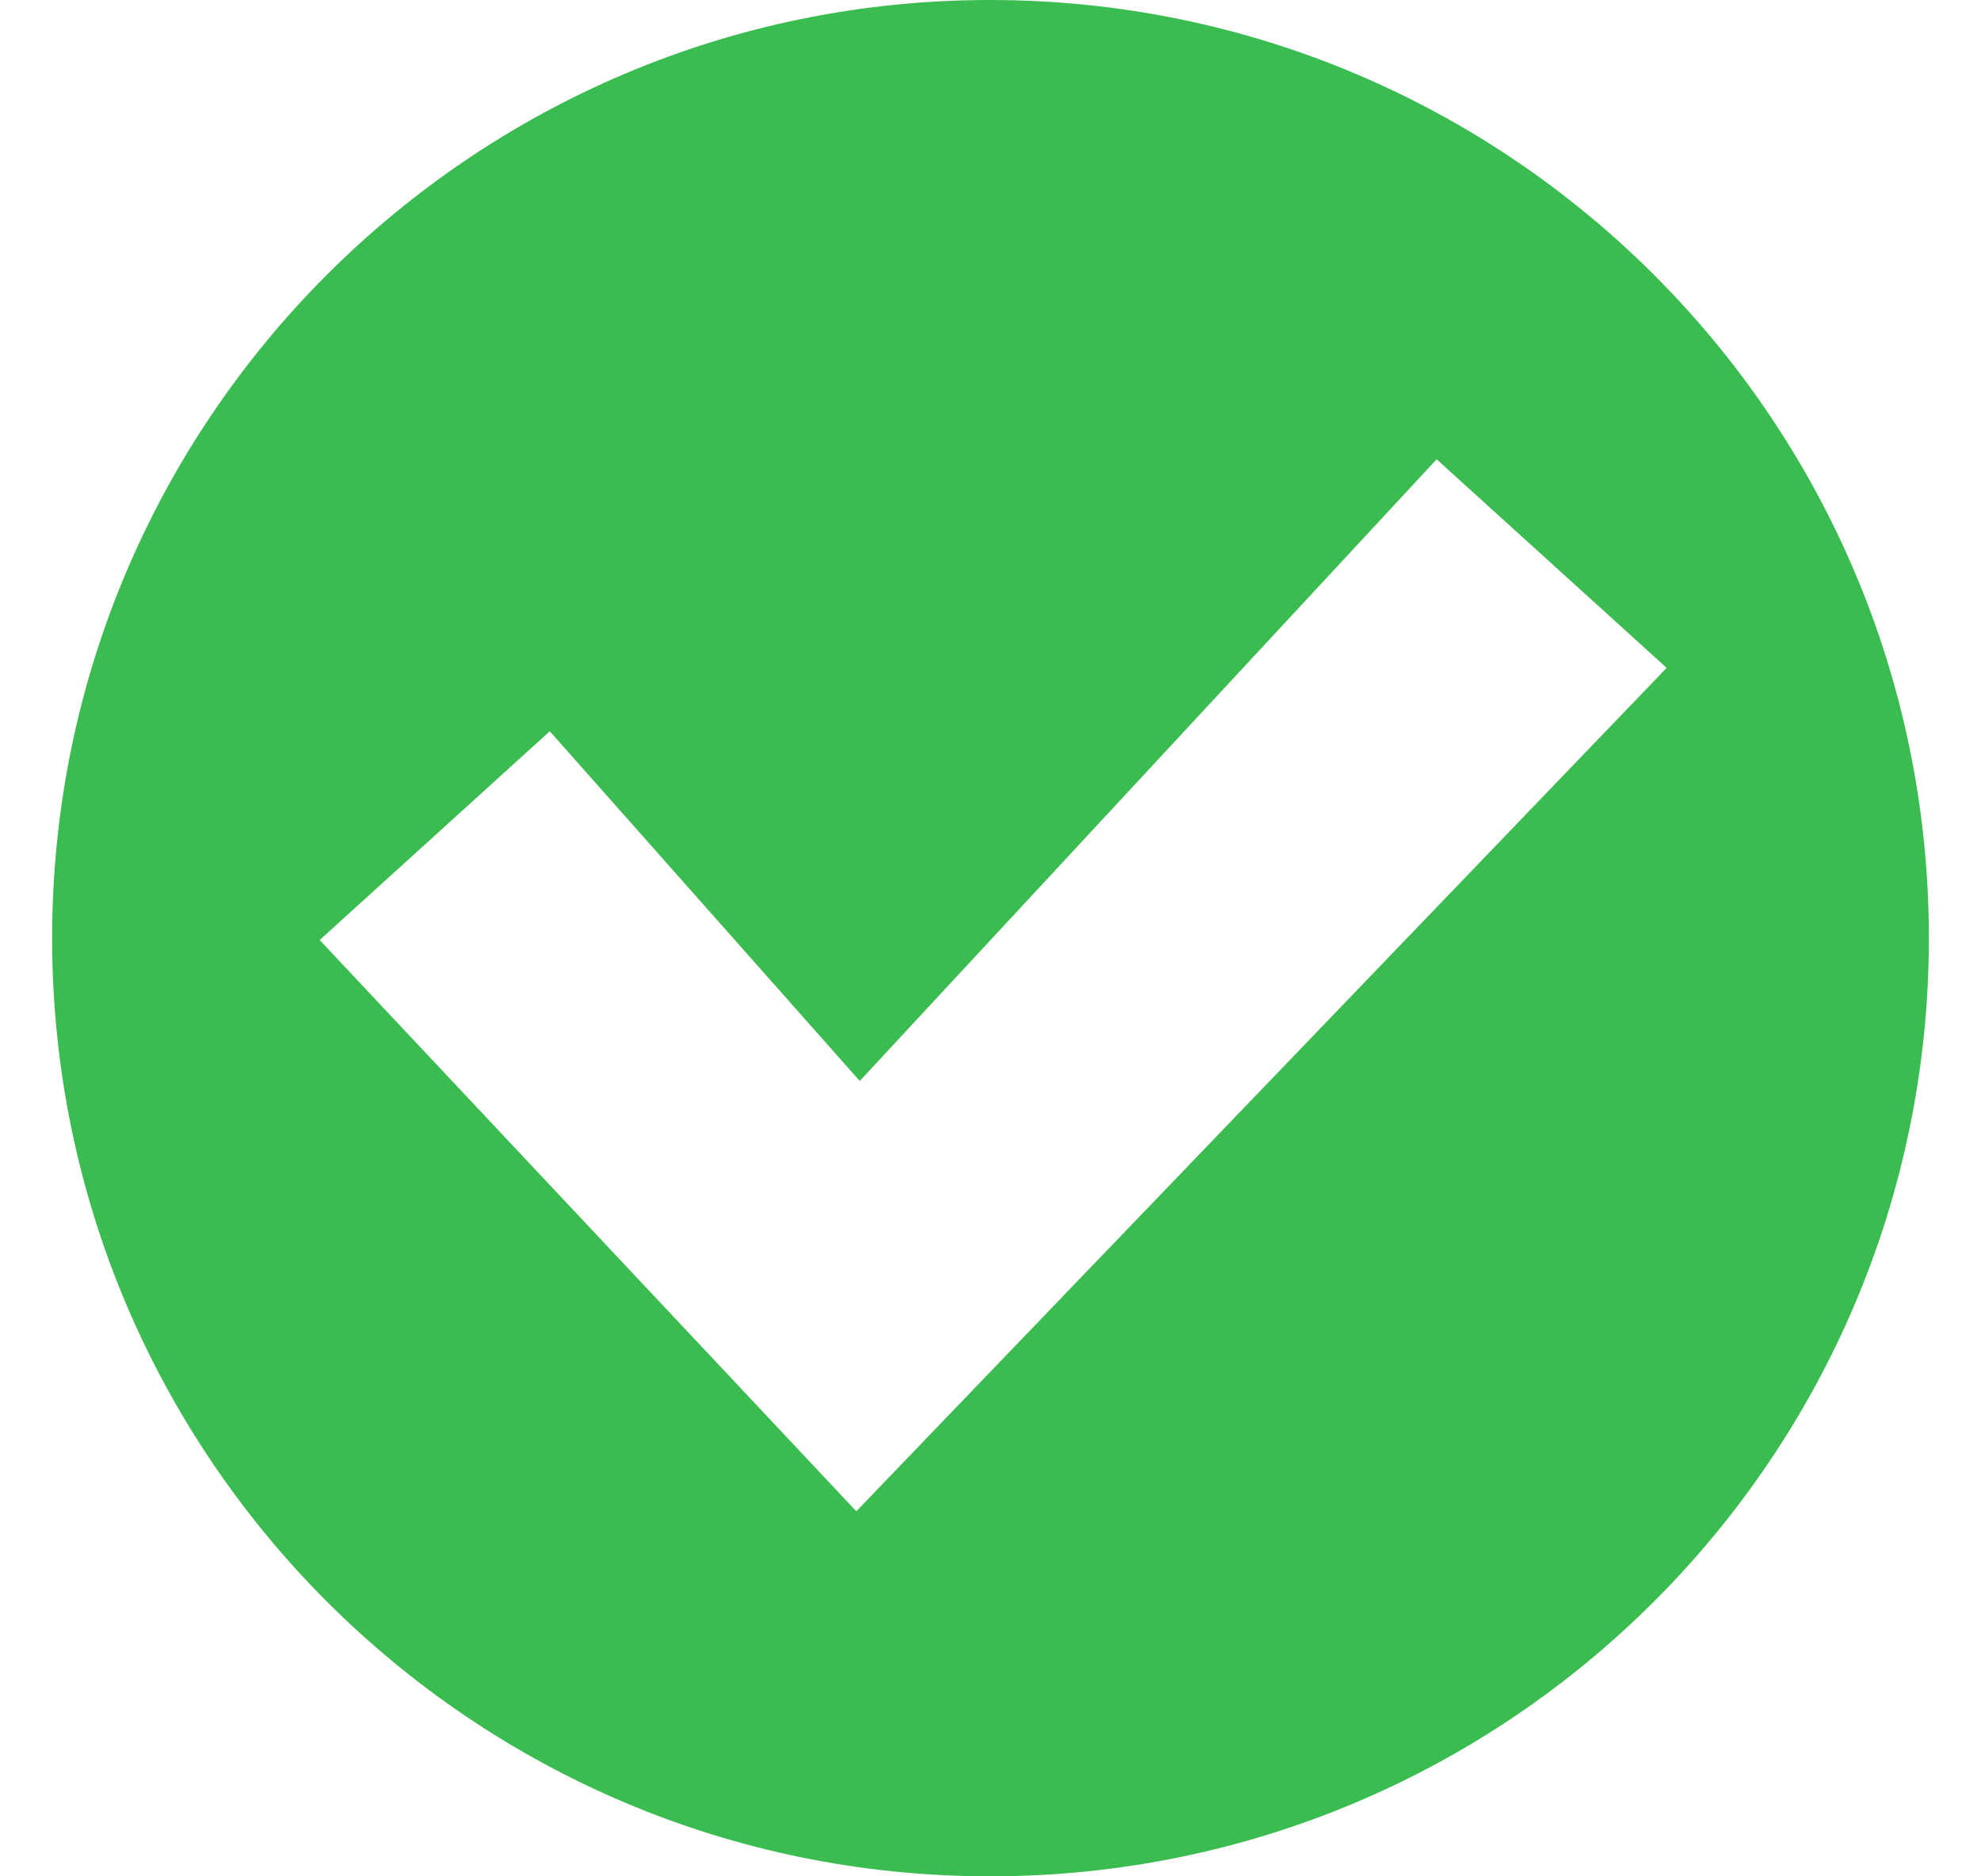 <svg width="19" height="18" viewBox="0 0 19 18" fill="none" xmlns="http://www.w3.org/2000/svg">
<path fill-rule="evenodd" clip-rule="evenodd" d="M9.494 0C14.471 0 18.5 4.03 18.5 9C18.5 13.971 14.471 18 9.494 18C4.528 18 0.5 13.971 0.5 9C0.5 4.03 4.528 0 9.494 0ZM13.779 4.406L15.985 6.407L8.213 14.498L3.066 9.018L5.273 7.015L8.246 10.37L13.779 4.406Z" fill="#3ABC51"/>
</svg>
